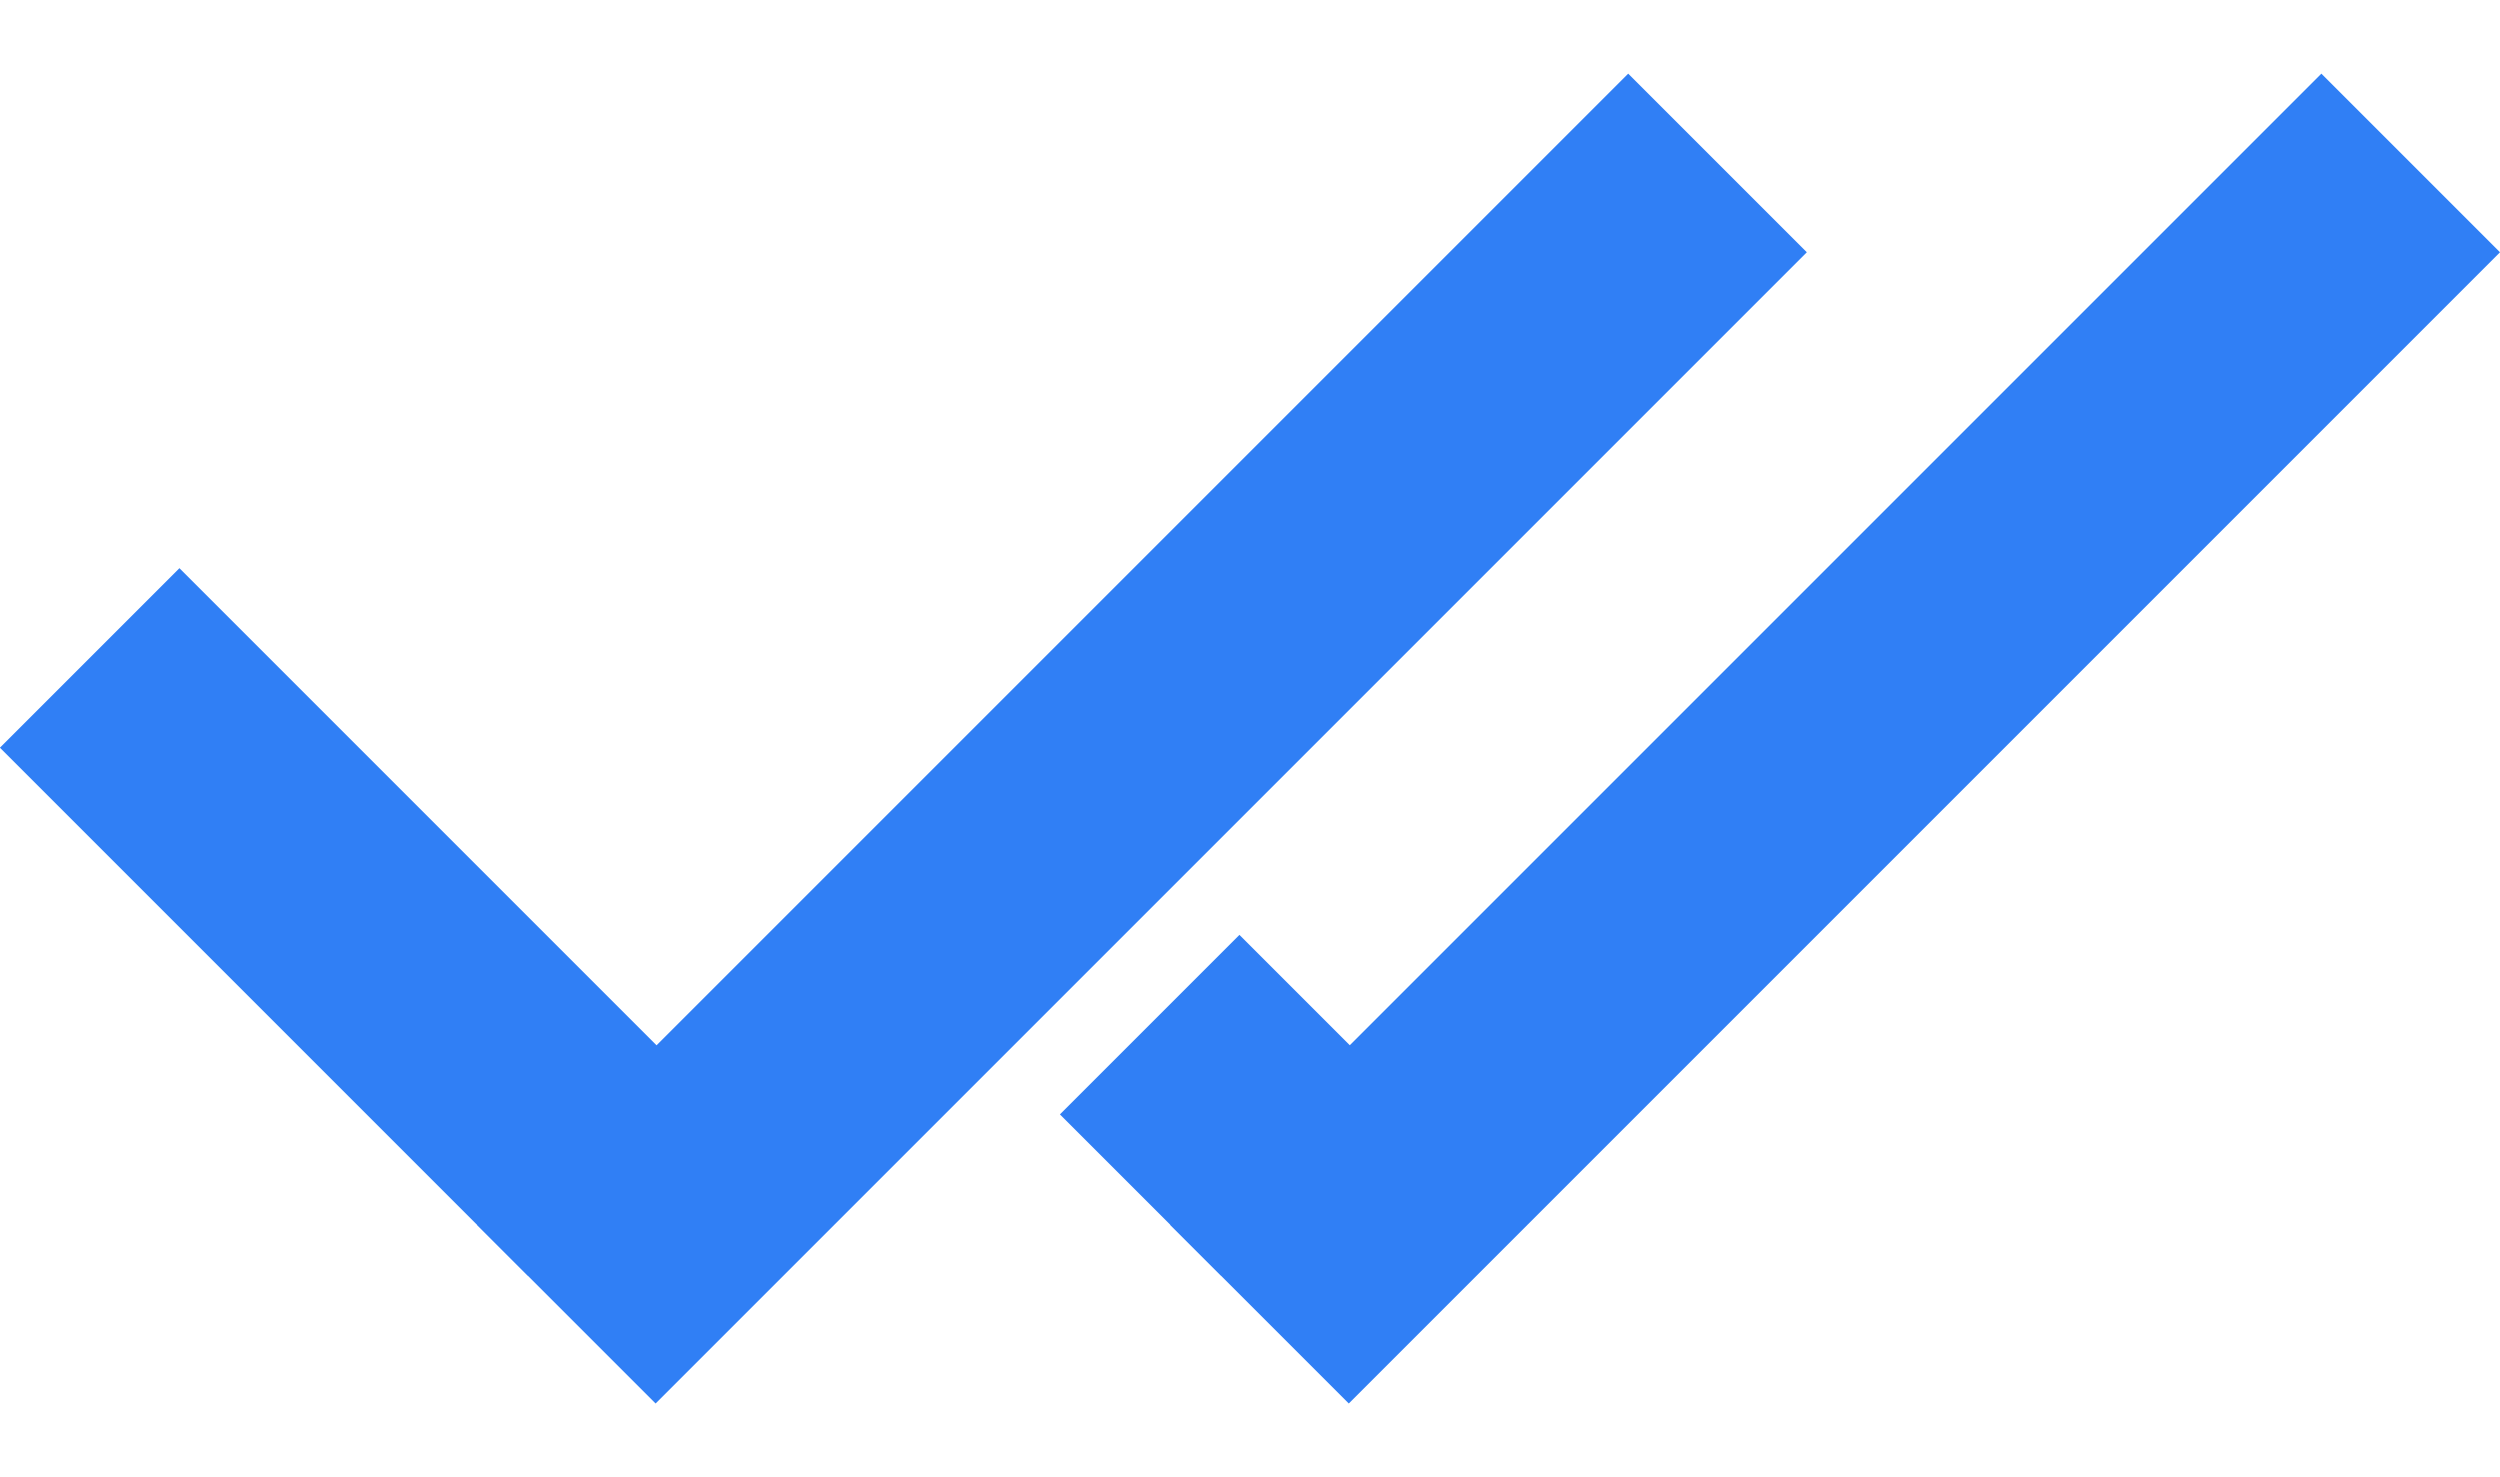 <svg width="22" height="13" viewBox="0 0 22 13" fill="none" xmlns="http://www.w3.org/2000/svg">
<rect x="1.579" y="5" width="6.57" height="2.234" transform="rotate(45 1.579 5)" fill="#307FF5"/>
<rect x="10.907" y="8.227" width="2.006" height="2.234" transform="rotate(45 10.907 8.227)" fill="#307FF5"/>
<rect x="15.9" y="2.22" width="14.327" height="2.223" transform="rotate(135 15.9 2.22)" fill="#307FF5"/>
<rect x="22" y="2.22" width="14.327" height="2.223" transform="rotate(135 22 2.22)" fill="#307FF5"/>
</svg>
